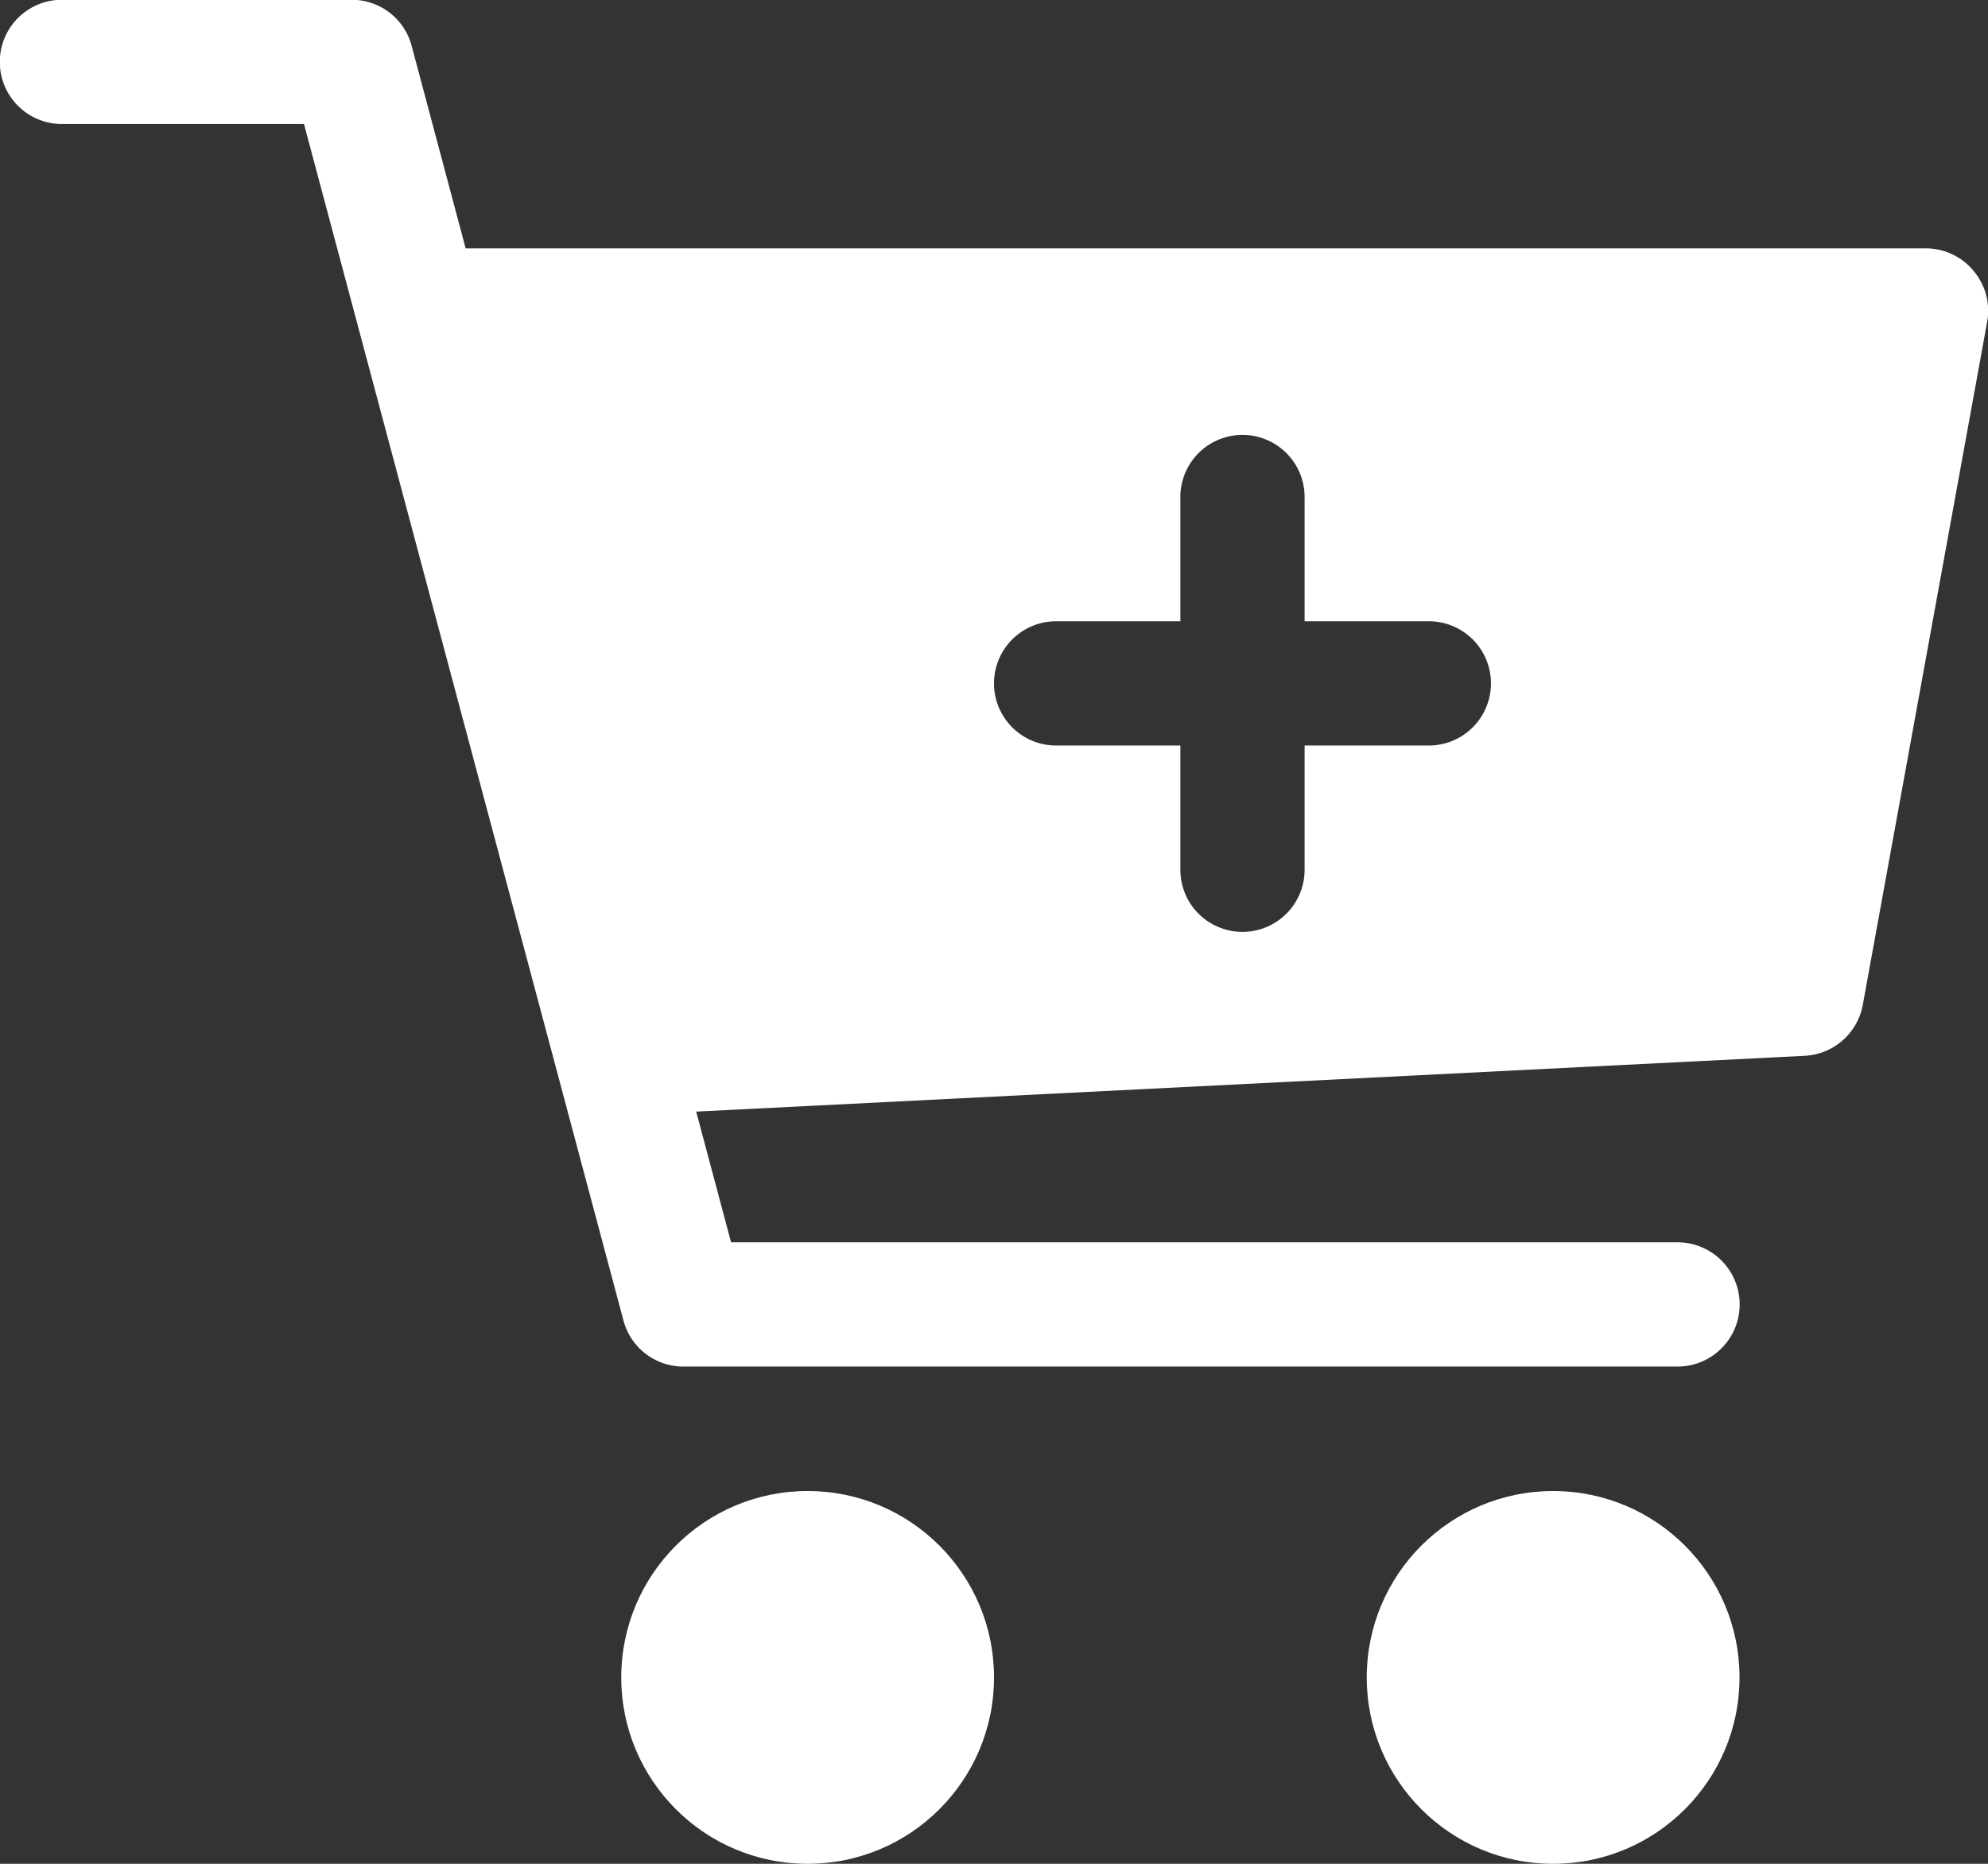 <svg xmlns="http://www.w3.org/2000/svg" width="35.315" height="33.108" viewBox="0 0 35.315 33.108"><rect x="0" y="0" width="35.315" height="33.108" fill="#333333" stroke="none"/><defs><style>.a{fill:#fff;}</style></defs><g transform="translate(11.036 26.486)"><circle class="a" cx="3.311" cy="3.311" r="3.311"/></g><g transform="translate(24.279 26.486)"><circle class="a" cx="3.311" cy="3.311" r="3.311"/></g><g transform="translate(0 0)"><path class="a" d="M35.059,20.816a1.1,1.1,0,0,0-.848-.4H8.272l-.96-3.6A1.1,1.1,0,0,0,6.246,16H1.1a1.1,1.1,0,0,0,0,2.207H5.4l5.675,21.253a1.1,1.1,0,0,0,1.066.819H29.8a1.1,1.1,0,1,0,0-2.207H12.987l-.62-2.322,19.692-.991a1.107,1.107,0,0,0,1.031-.9L35.3,21.721A1.1,1.1,0,0,0,35.059,20.816Zm-9.676,8.431H23.175v2.207a1.1,1.1,0,1,1-2.207,0V29.247H18.761a1.1,1.1,0,0,1,0-2.207h2.207V24.833a1.1,1.1,0,1,1,2.207,0V27.04h2.207a1.1,1.1,0,0,1,0,2.207Z" transform="translate(0 -16.004)"/></g></svg>